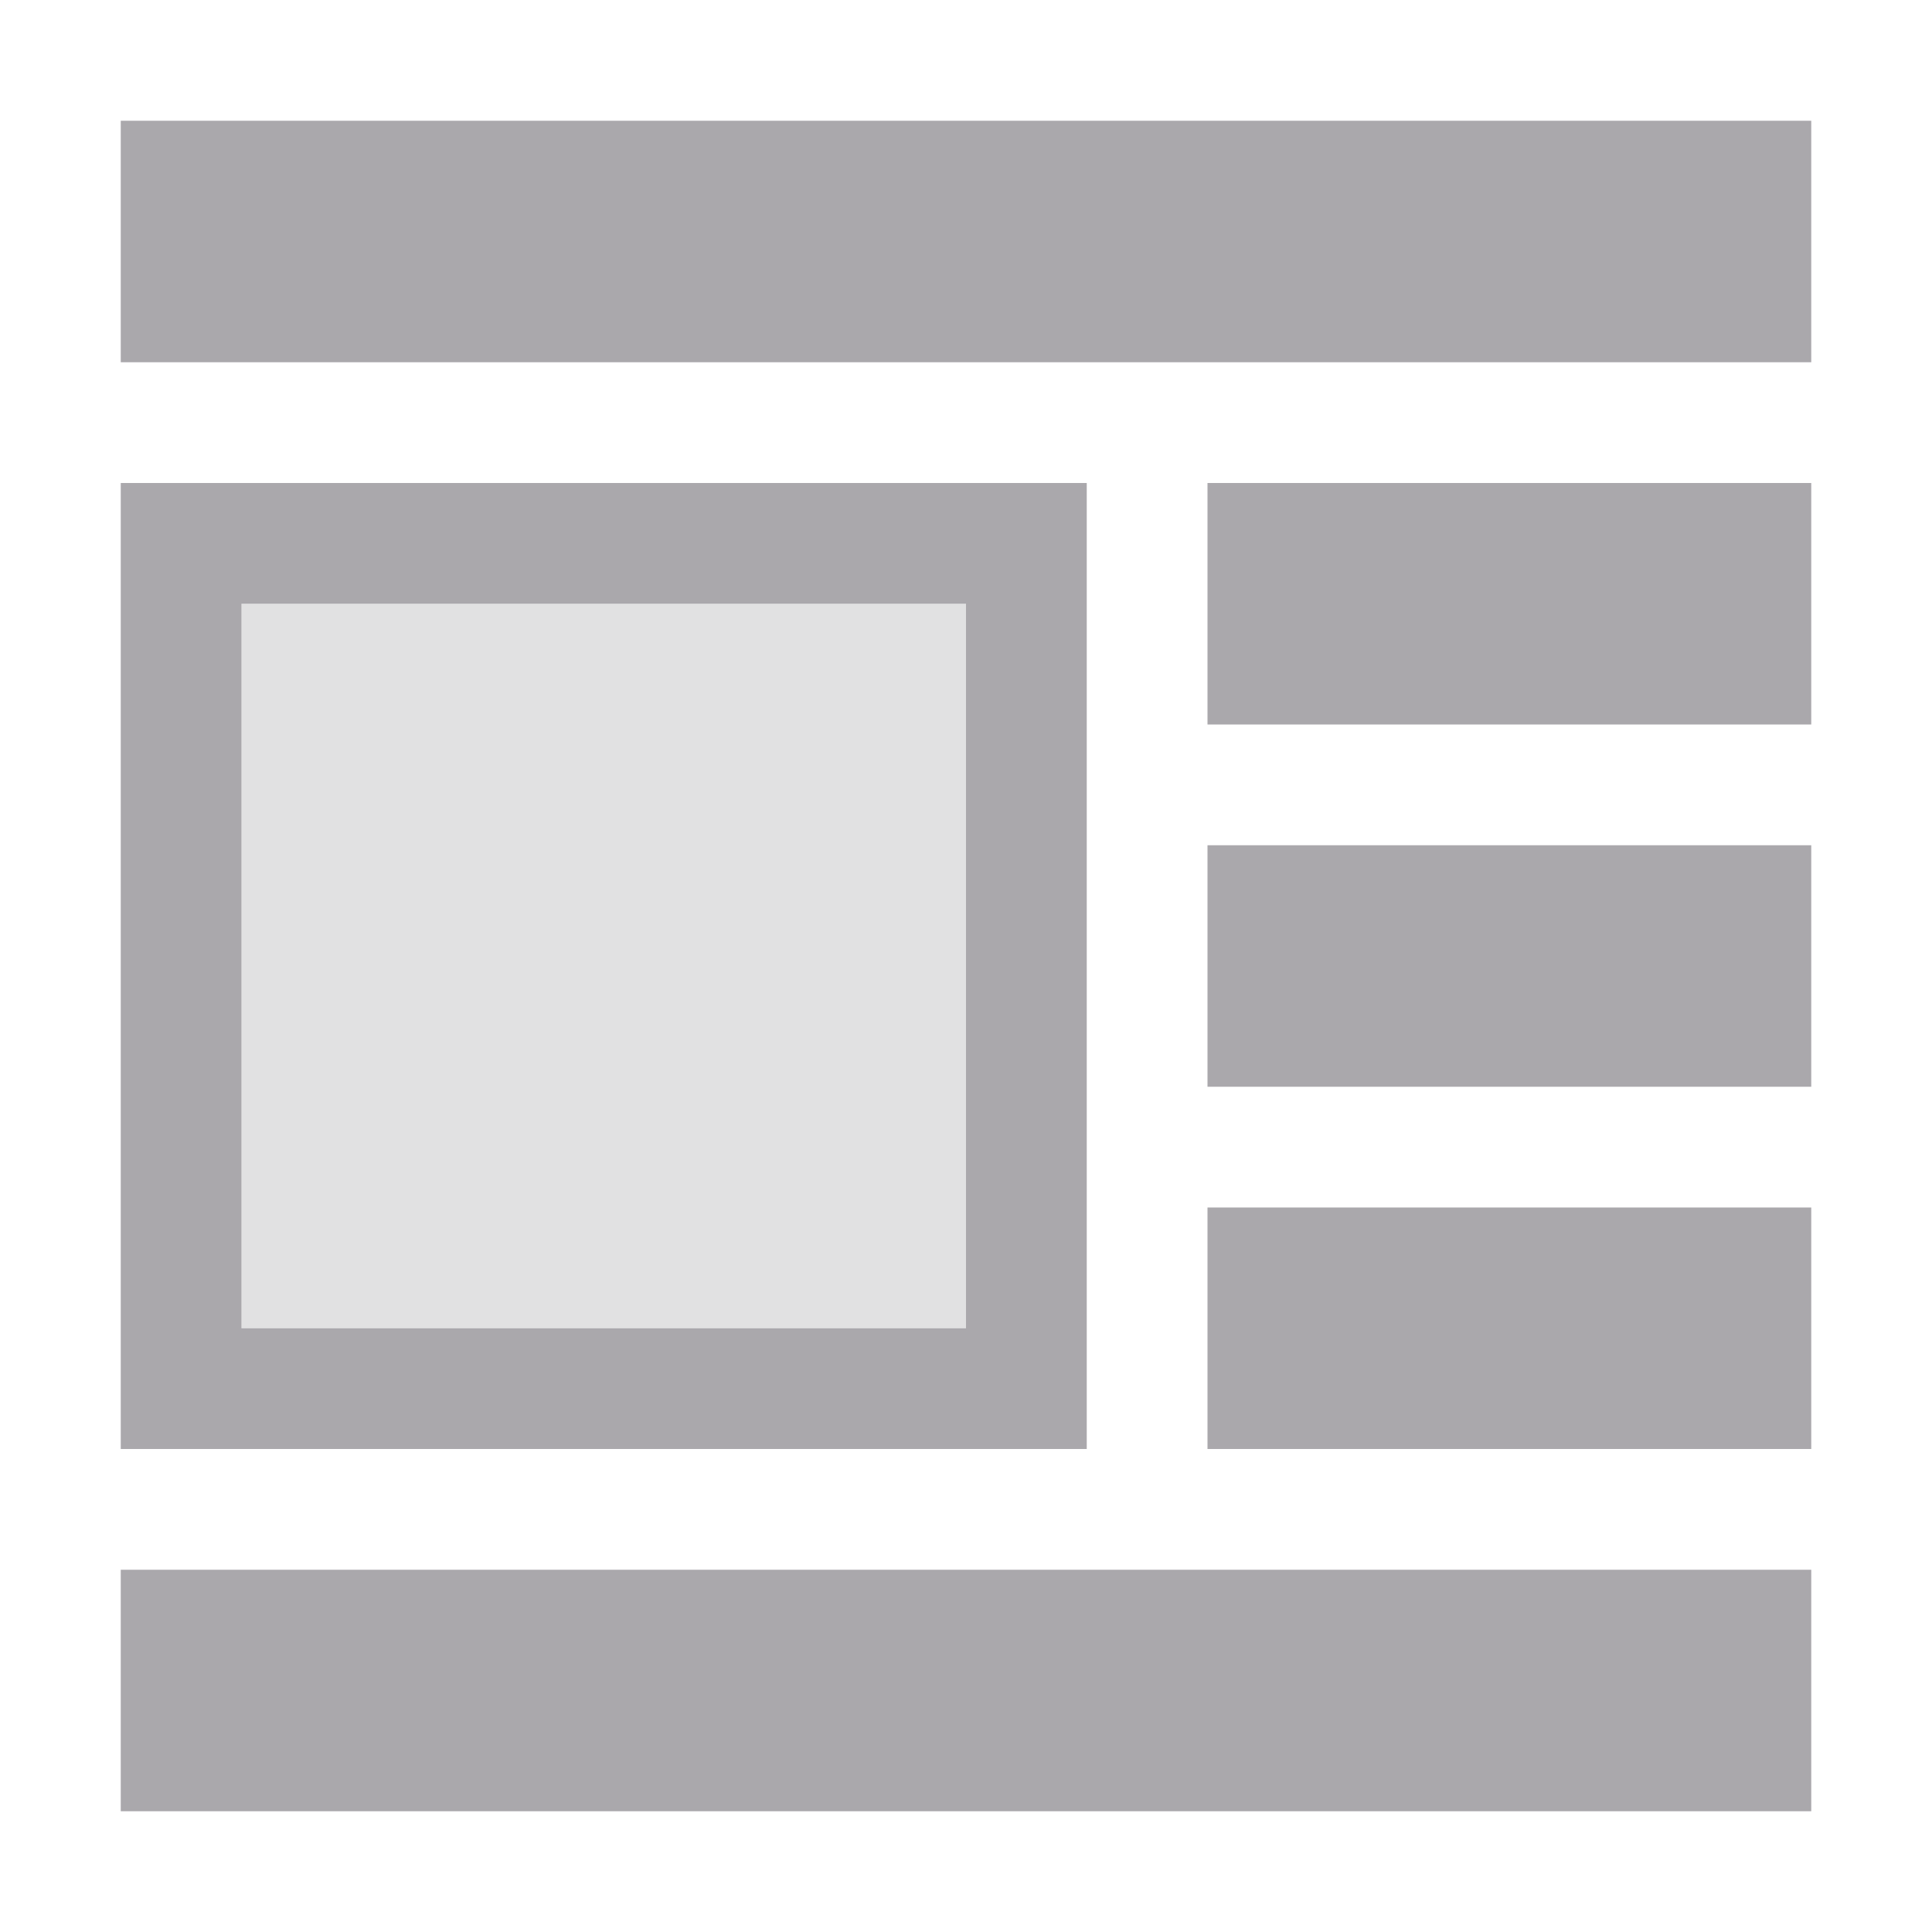 <svg viewBox="0 0 16 16" xmlns="http://www.w3.org/2000/svg"><g fill="#aaa8ac"><path d="m1 1v2h14v-2zm0 3v8h8v-8zm9 0v2h5v-2zm-8 1h6v6h-6zm8 2v2h5v-2zm0 3v2h5v-2zm-9 3v2h14v-2z"/><path d="m2 5v6h6v-6z" opacity=".35"/></g></svg>